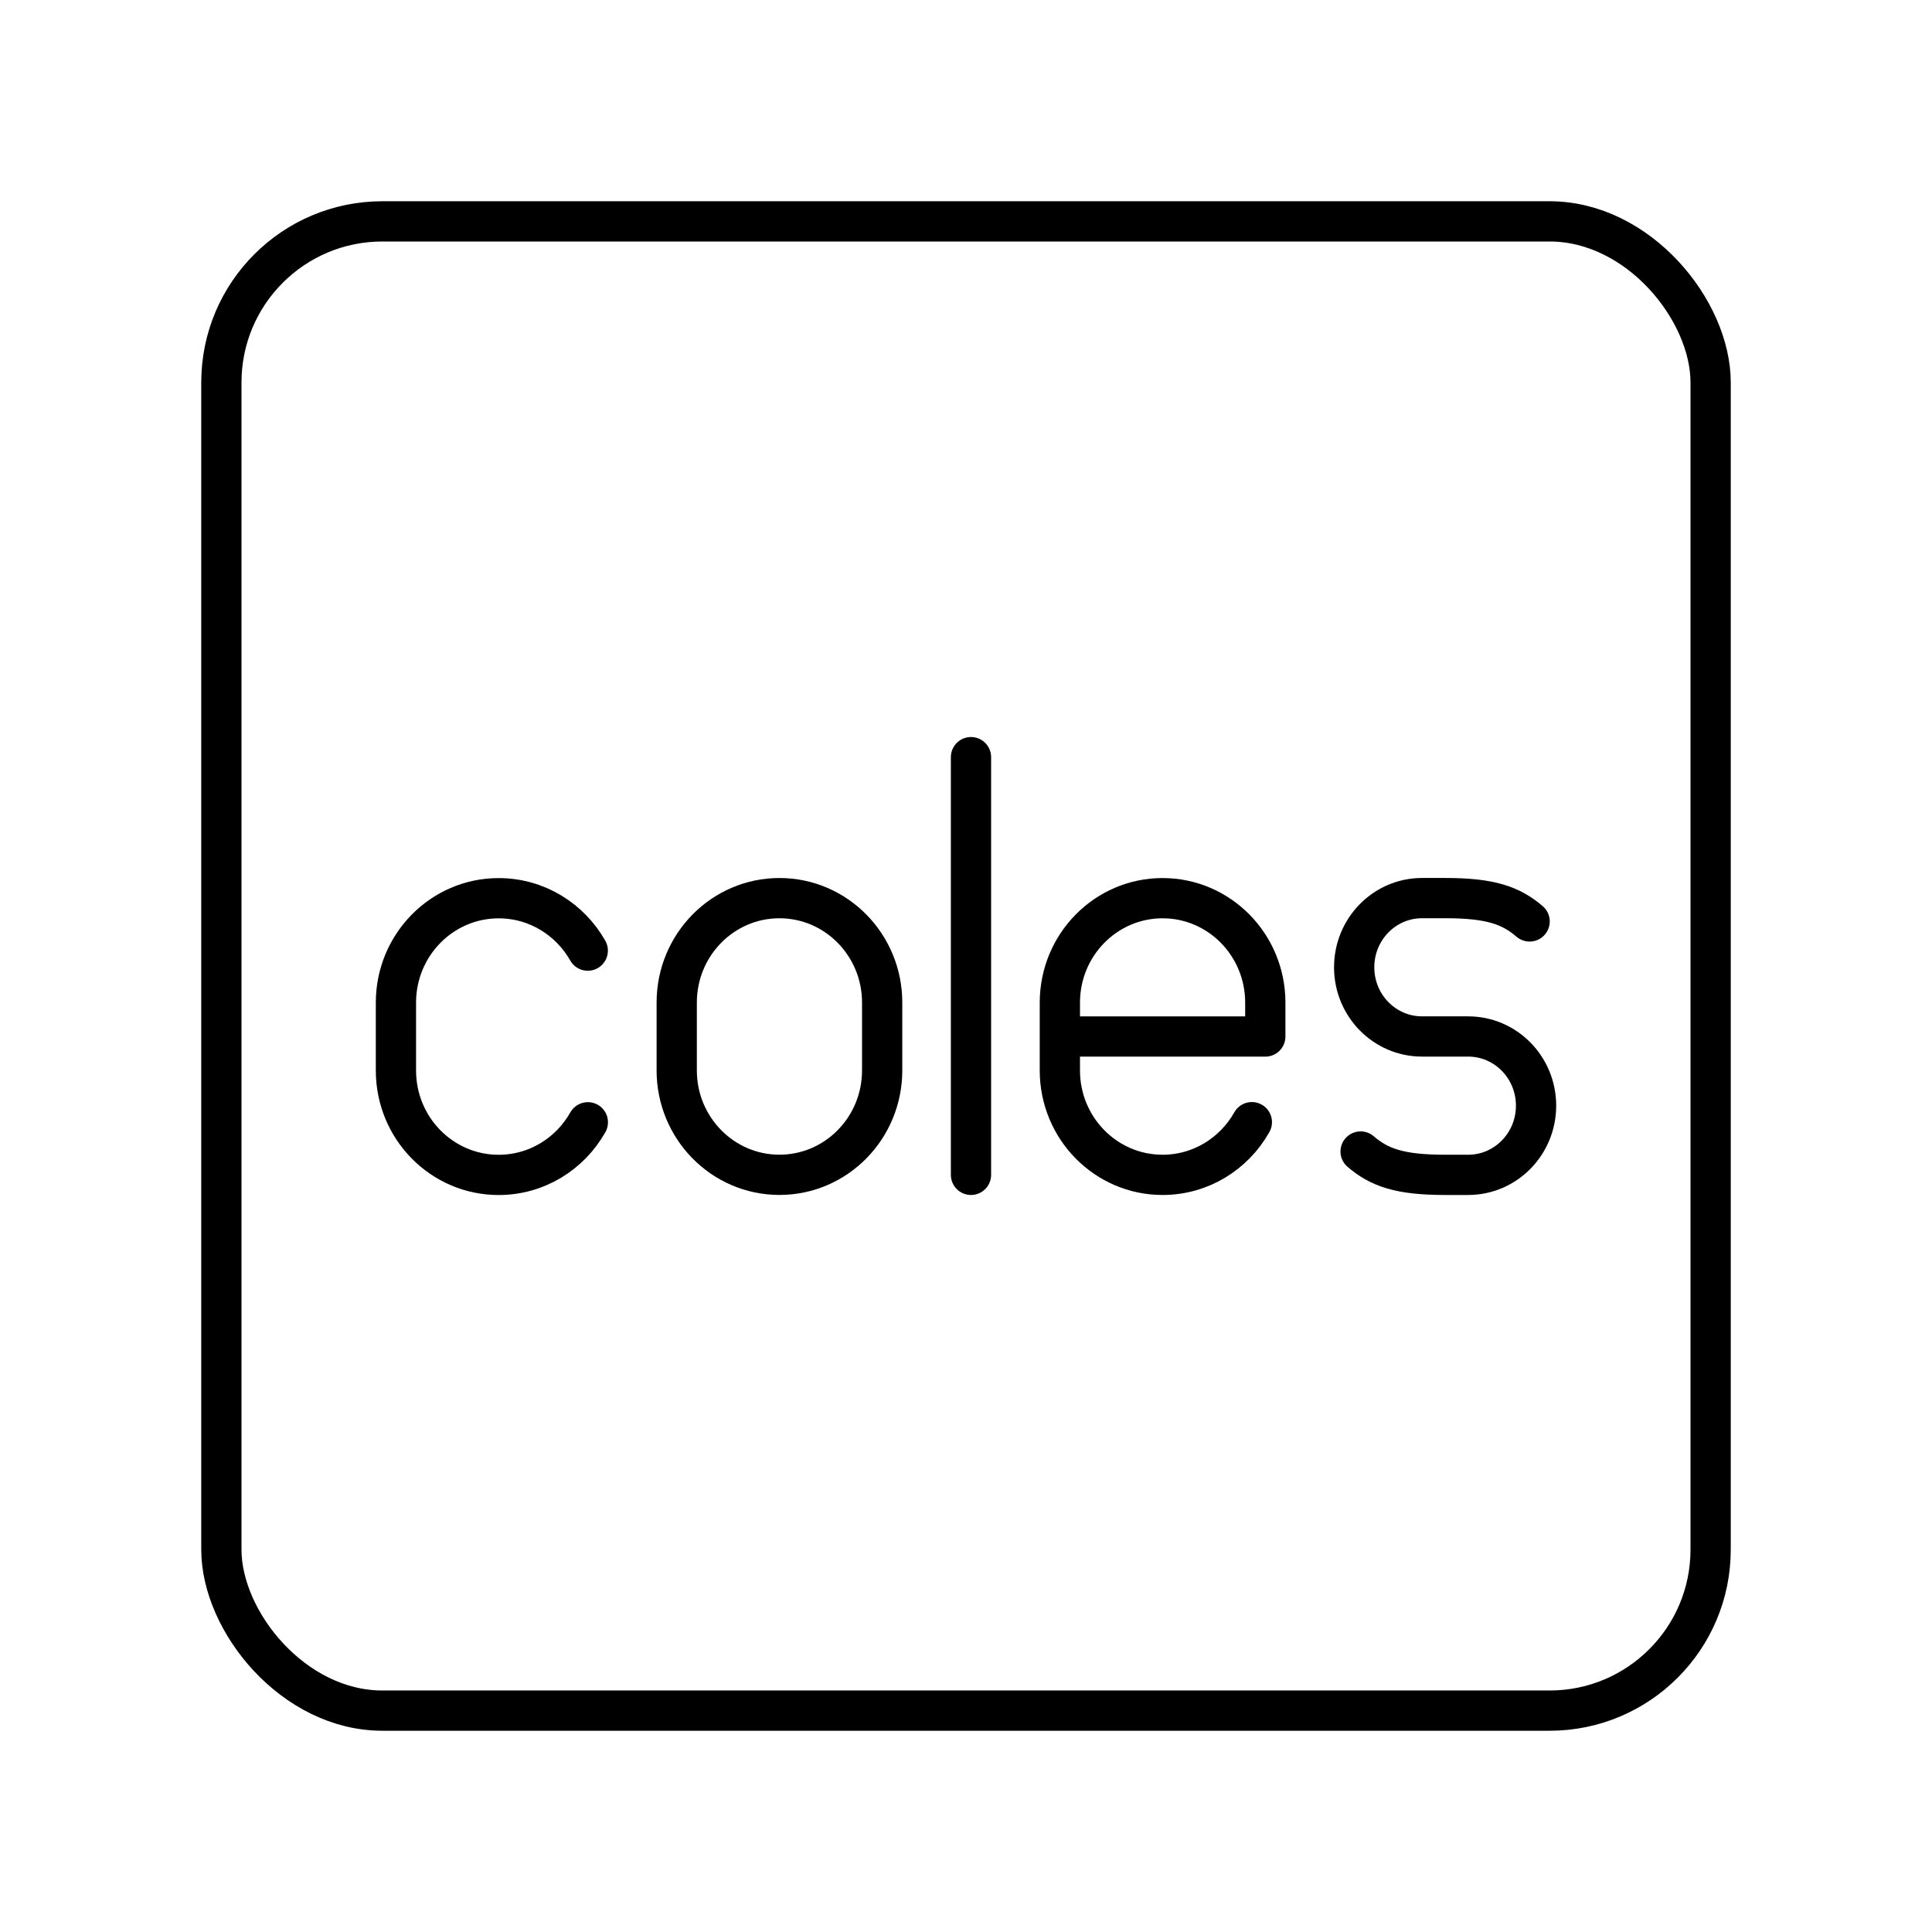 <?xml version="1.0" encoding="UTF-8"?><svg id="a" xmlns="http://www.w3.org/2000/svg" viewBox="0 0 48 48"><defs><style>.b{fill:none;stroke:#000;stroke-linecap:round;stroke-linejoin:round;}</style></defs><rect class="b" x="5.5" y="5.5" width="37" height="37" rx="4" ry="4"/><path class="b" d="M19.365,22.314h0c1.409,0,2.552,1.162,2.552,2.594v1.686c0,1.433-1.143,2.594-2.552,2.594h0c-1.409,0-2.552-1.162-2.552-2.594v-1.686c0-1.433,1.143-2.594,2.552-2.594Z"/><path class="b" d="M33.804,28.609c.466.398.969.58,2.099.58h.573c.932,0,1.687-.769,1.687-1.719s-.755-1.719-1.687-1.719h-1.145c-.932,0-1.687-.769-1.687-1.719s.755-1.719,1.687-1.719h.573c1.13,0,1.633.182,2.099.58"/><line class="b" x1="24.124" y1="18.811" x2="24.124" y2="29.189"/><path class="b" d="M14.605,27.883c-.44.781-1.268,1.307-2.216,1.307-1.41,0-2.552-1.161-2.552-2.594v-1.686c0-1.433,1.143-2.594,2.552-2.594.947,0,1.773.524,2.214,1.302"/><path class="b" d="M31.102,27.88c-.44.782-1.268,1.309-2.218,1.309-1.41,0-2.552-1.161-2.552-2.594v-1.686c0-1.433,1.143-2.594,2.552-2.594s2.552,1.161,2.552,2.594v.843h-5.104"/></svg>